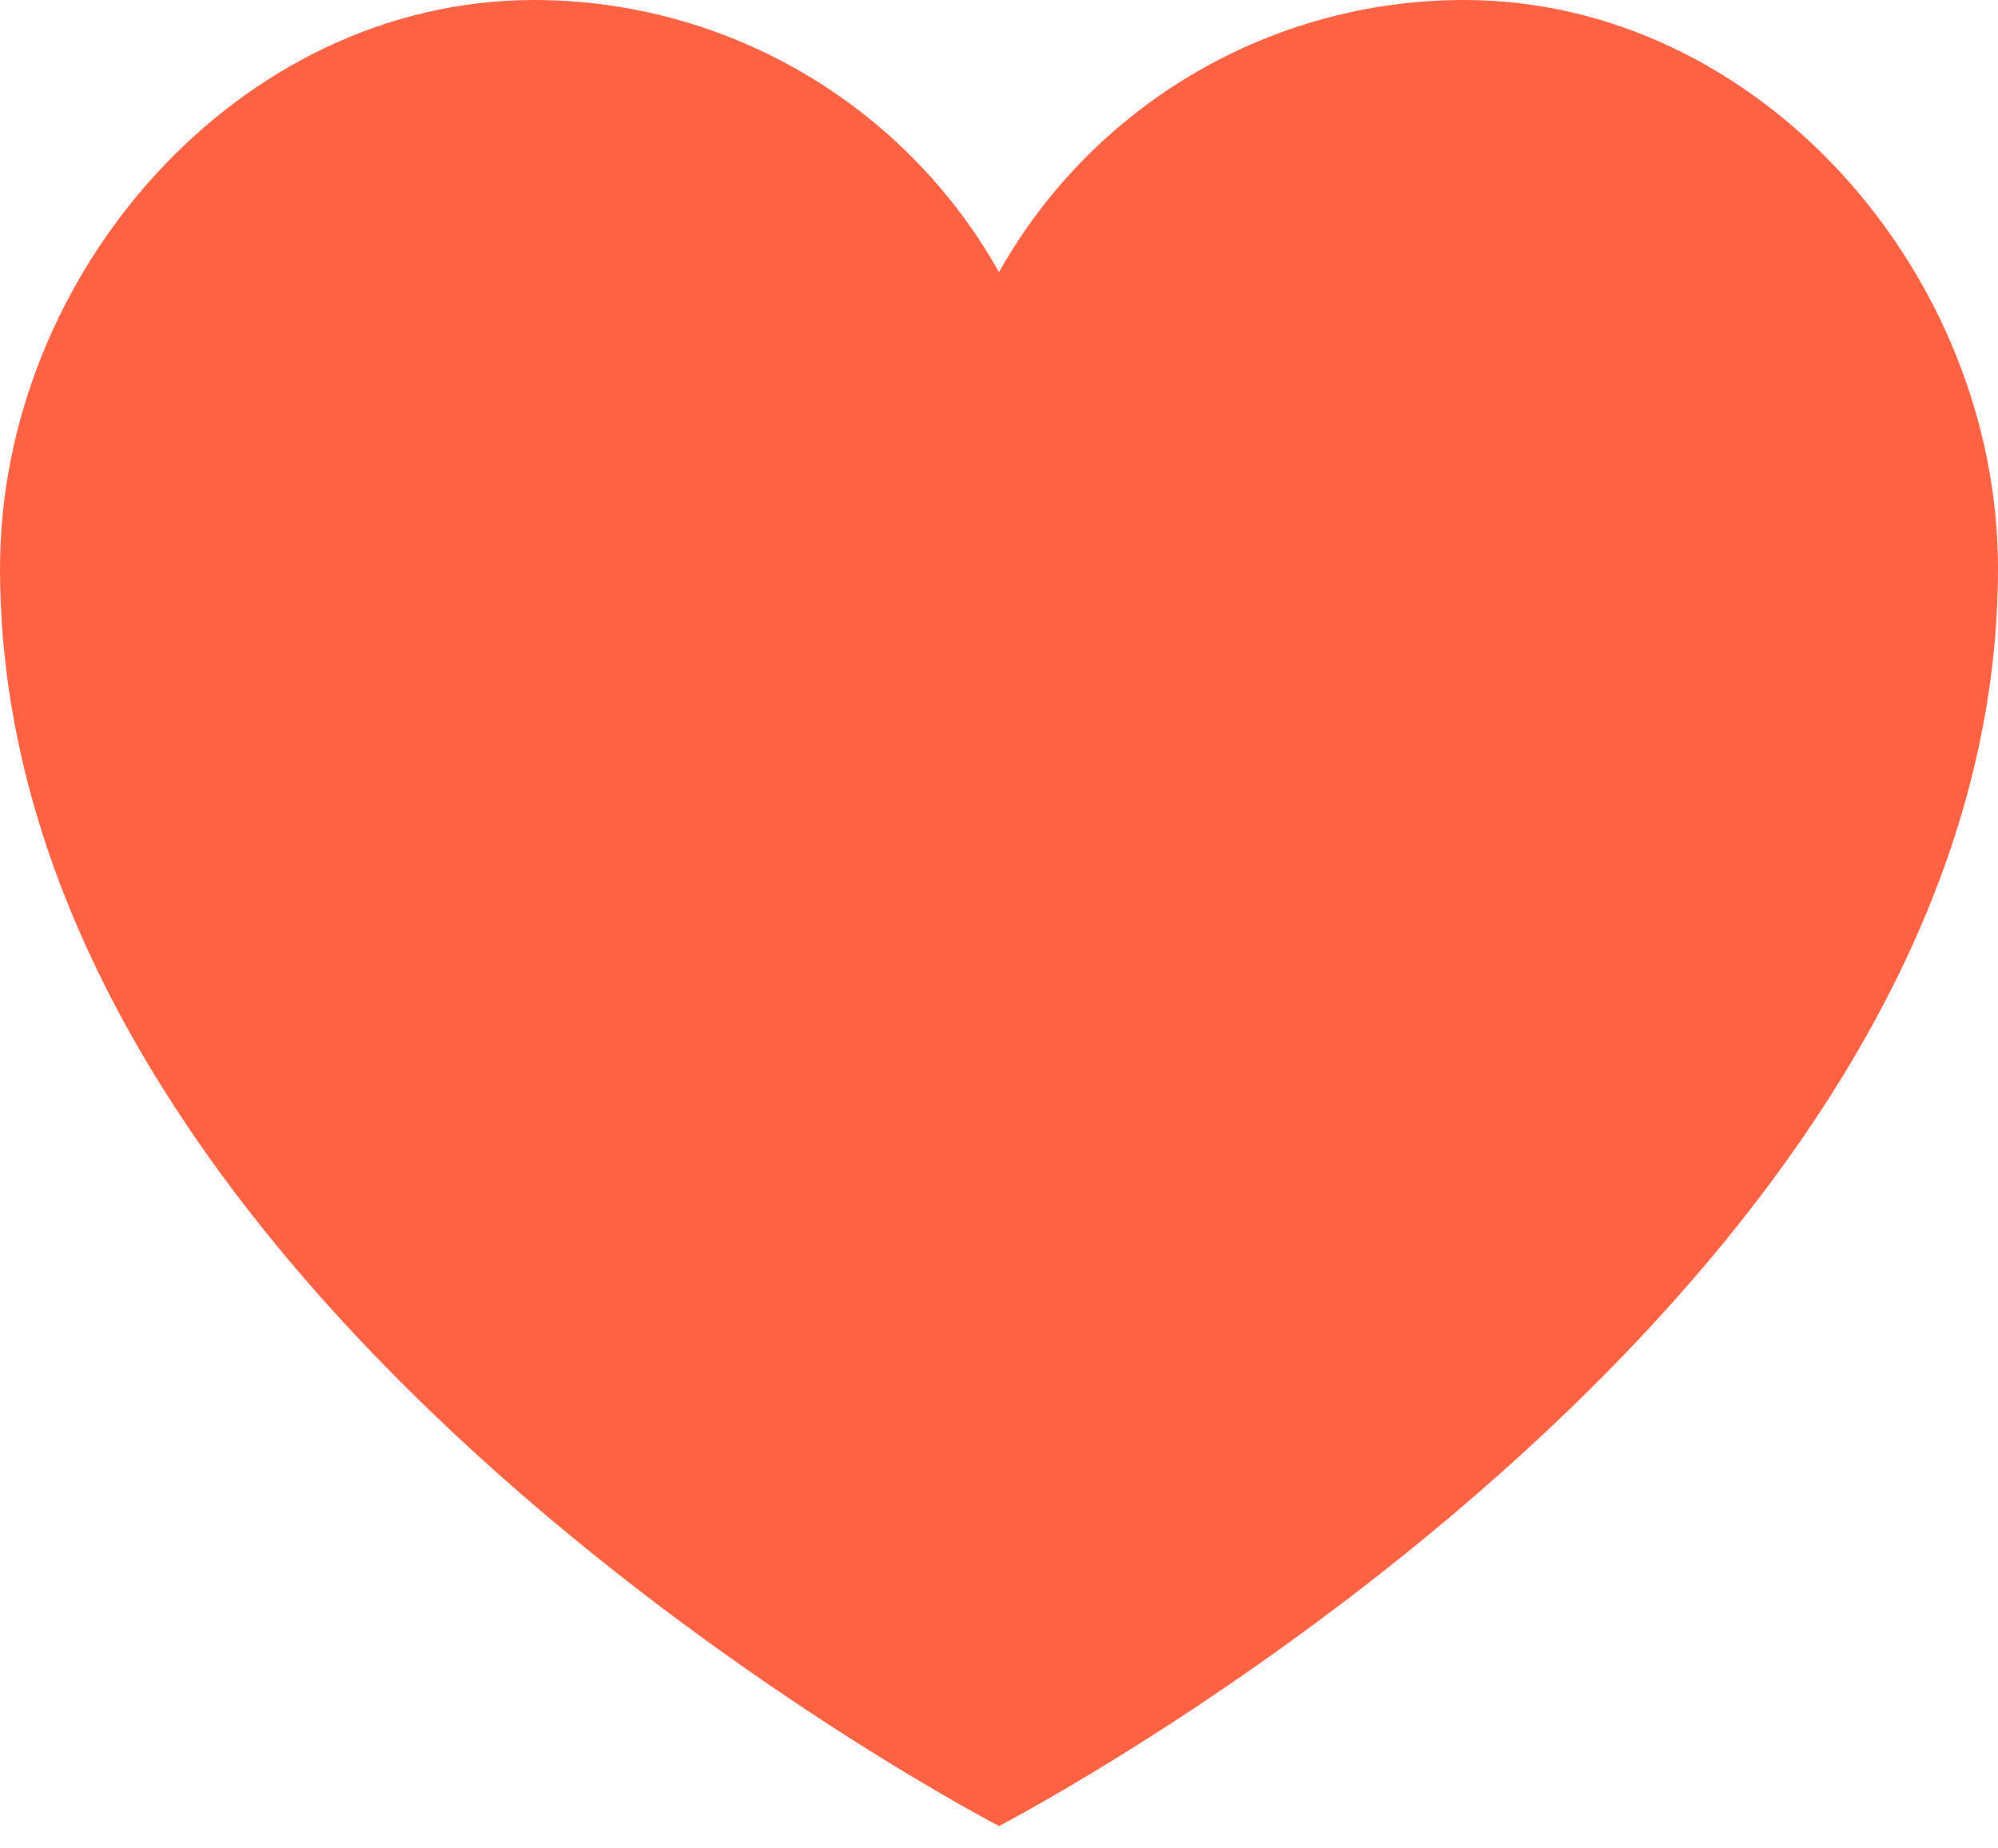 <svg width="40" height="37" viewBox="0 0 40 37" fill="none" xmlns="http://www.w3.org/2000/svg">
<path d="M29.31 0C25.451 0 21.891 2.083 20 5.448C18.109 2.083 14.549 0 10.69 0C4.786 0 0 5.476 0 11.379C0 26.207 20 36.552 20 36.552C20 36.552 40 26.207 40 11.379C40 5.476 35.214 0 29.31 0Z" fill="#FF6243"/>
</svg>
